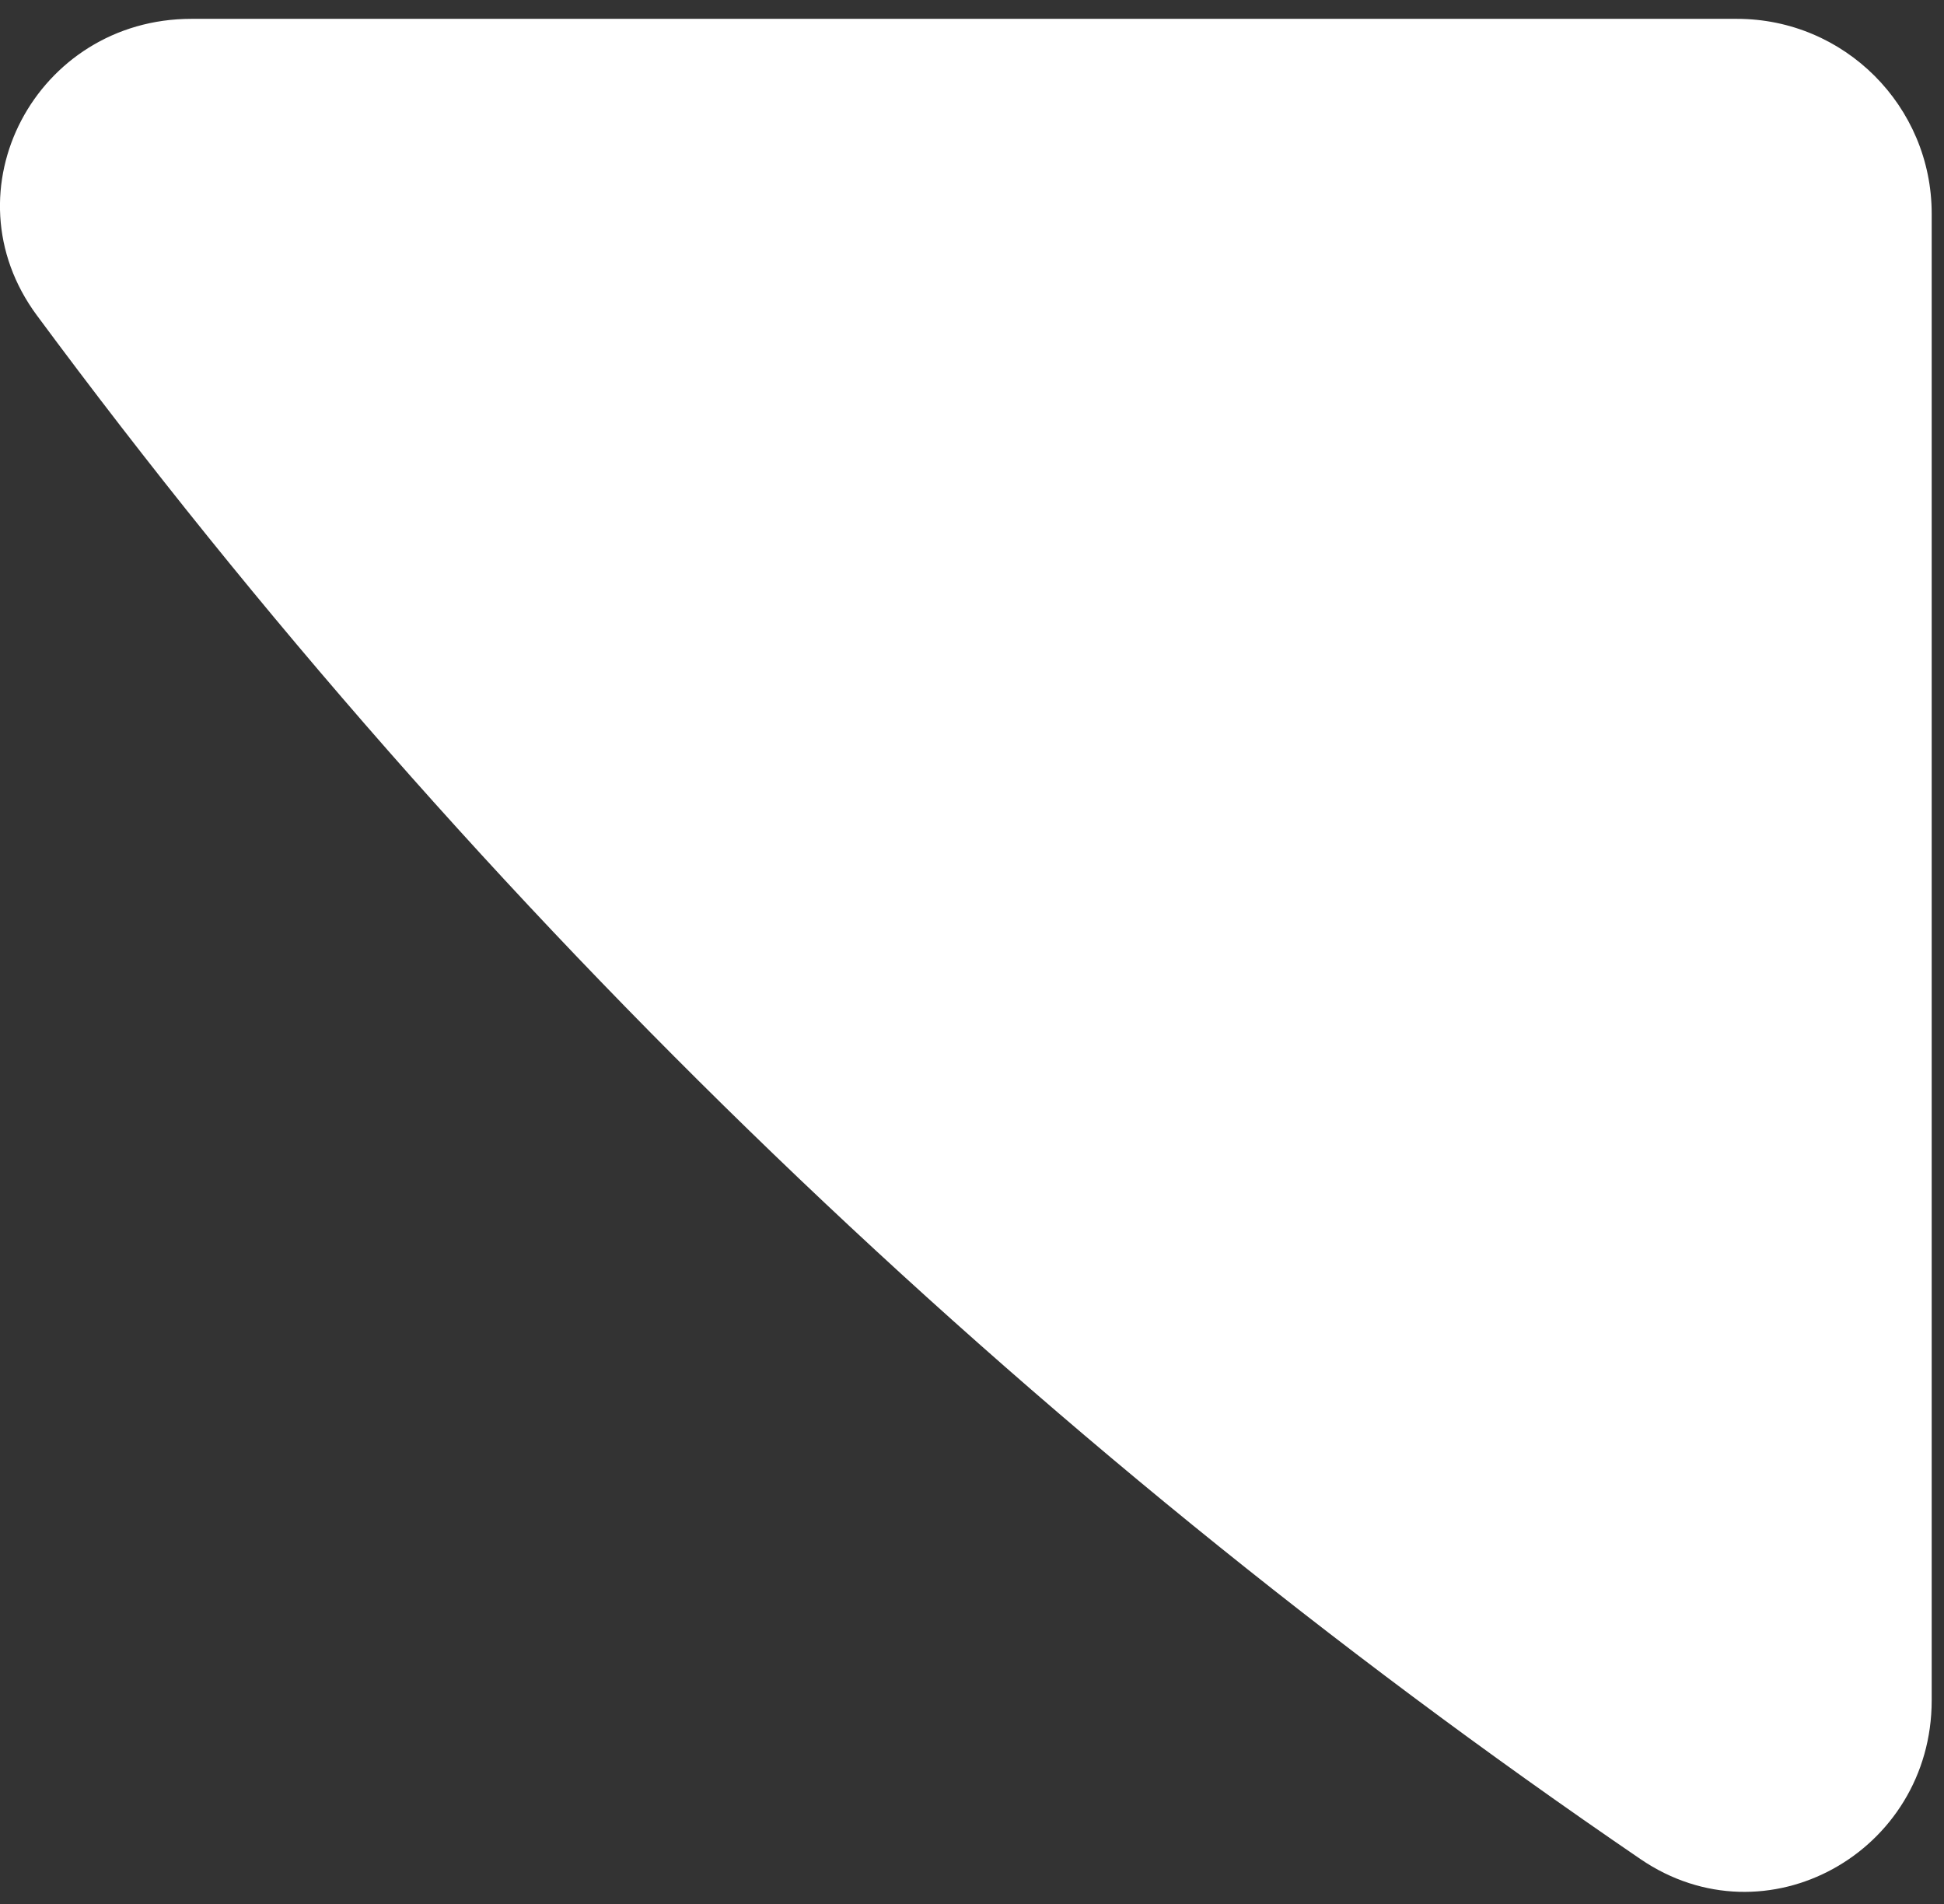 <?xml version="1.0" encoding="UTF-8"?>
<svg width="97px" height="95px" viewBox="0 0 97 95" version="1.1" xmlns="http://www.w3.org/2000/svg" xmlns:xlink="http://www.w3.org/1999/xlink">
    <rect x="0" y="0" width="97" height="95" fill="#333333" stroke="none"/>
    <title>Path</title>
    <g id="Page-1" stroke="none" stroke-width="1" fill="#FFFFFF" fill-rule="evenodd">
        <g id="Artboard" transform="translate(-46, -94)">
            <path d="M127.854,186.742 C134.117,191.016 142.386,186.402 142.386,178.82 L142.386,104.66 C142.386,99.292 138.034,94.94 132.666,94.94 L55.55,94.94 C47.81,94.94 43.235,103.511 47.84,109.732 C69.989,139.662 97.059,165.73 127.854,186.742 Z" id="Path"></path>
        </g>
    </g>
</svg>